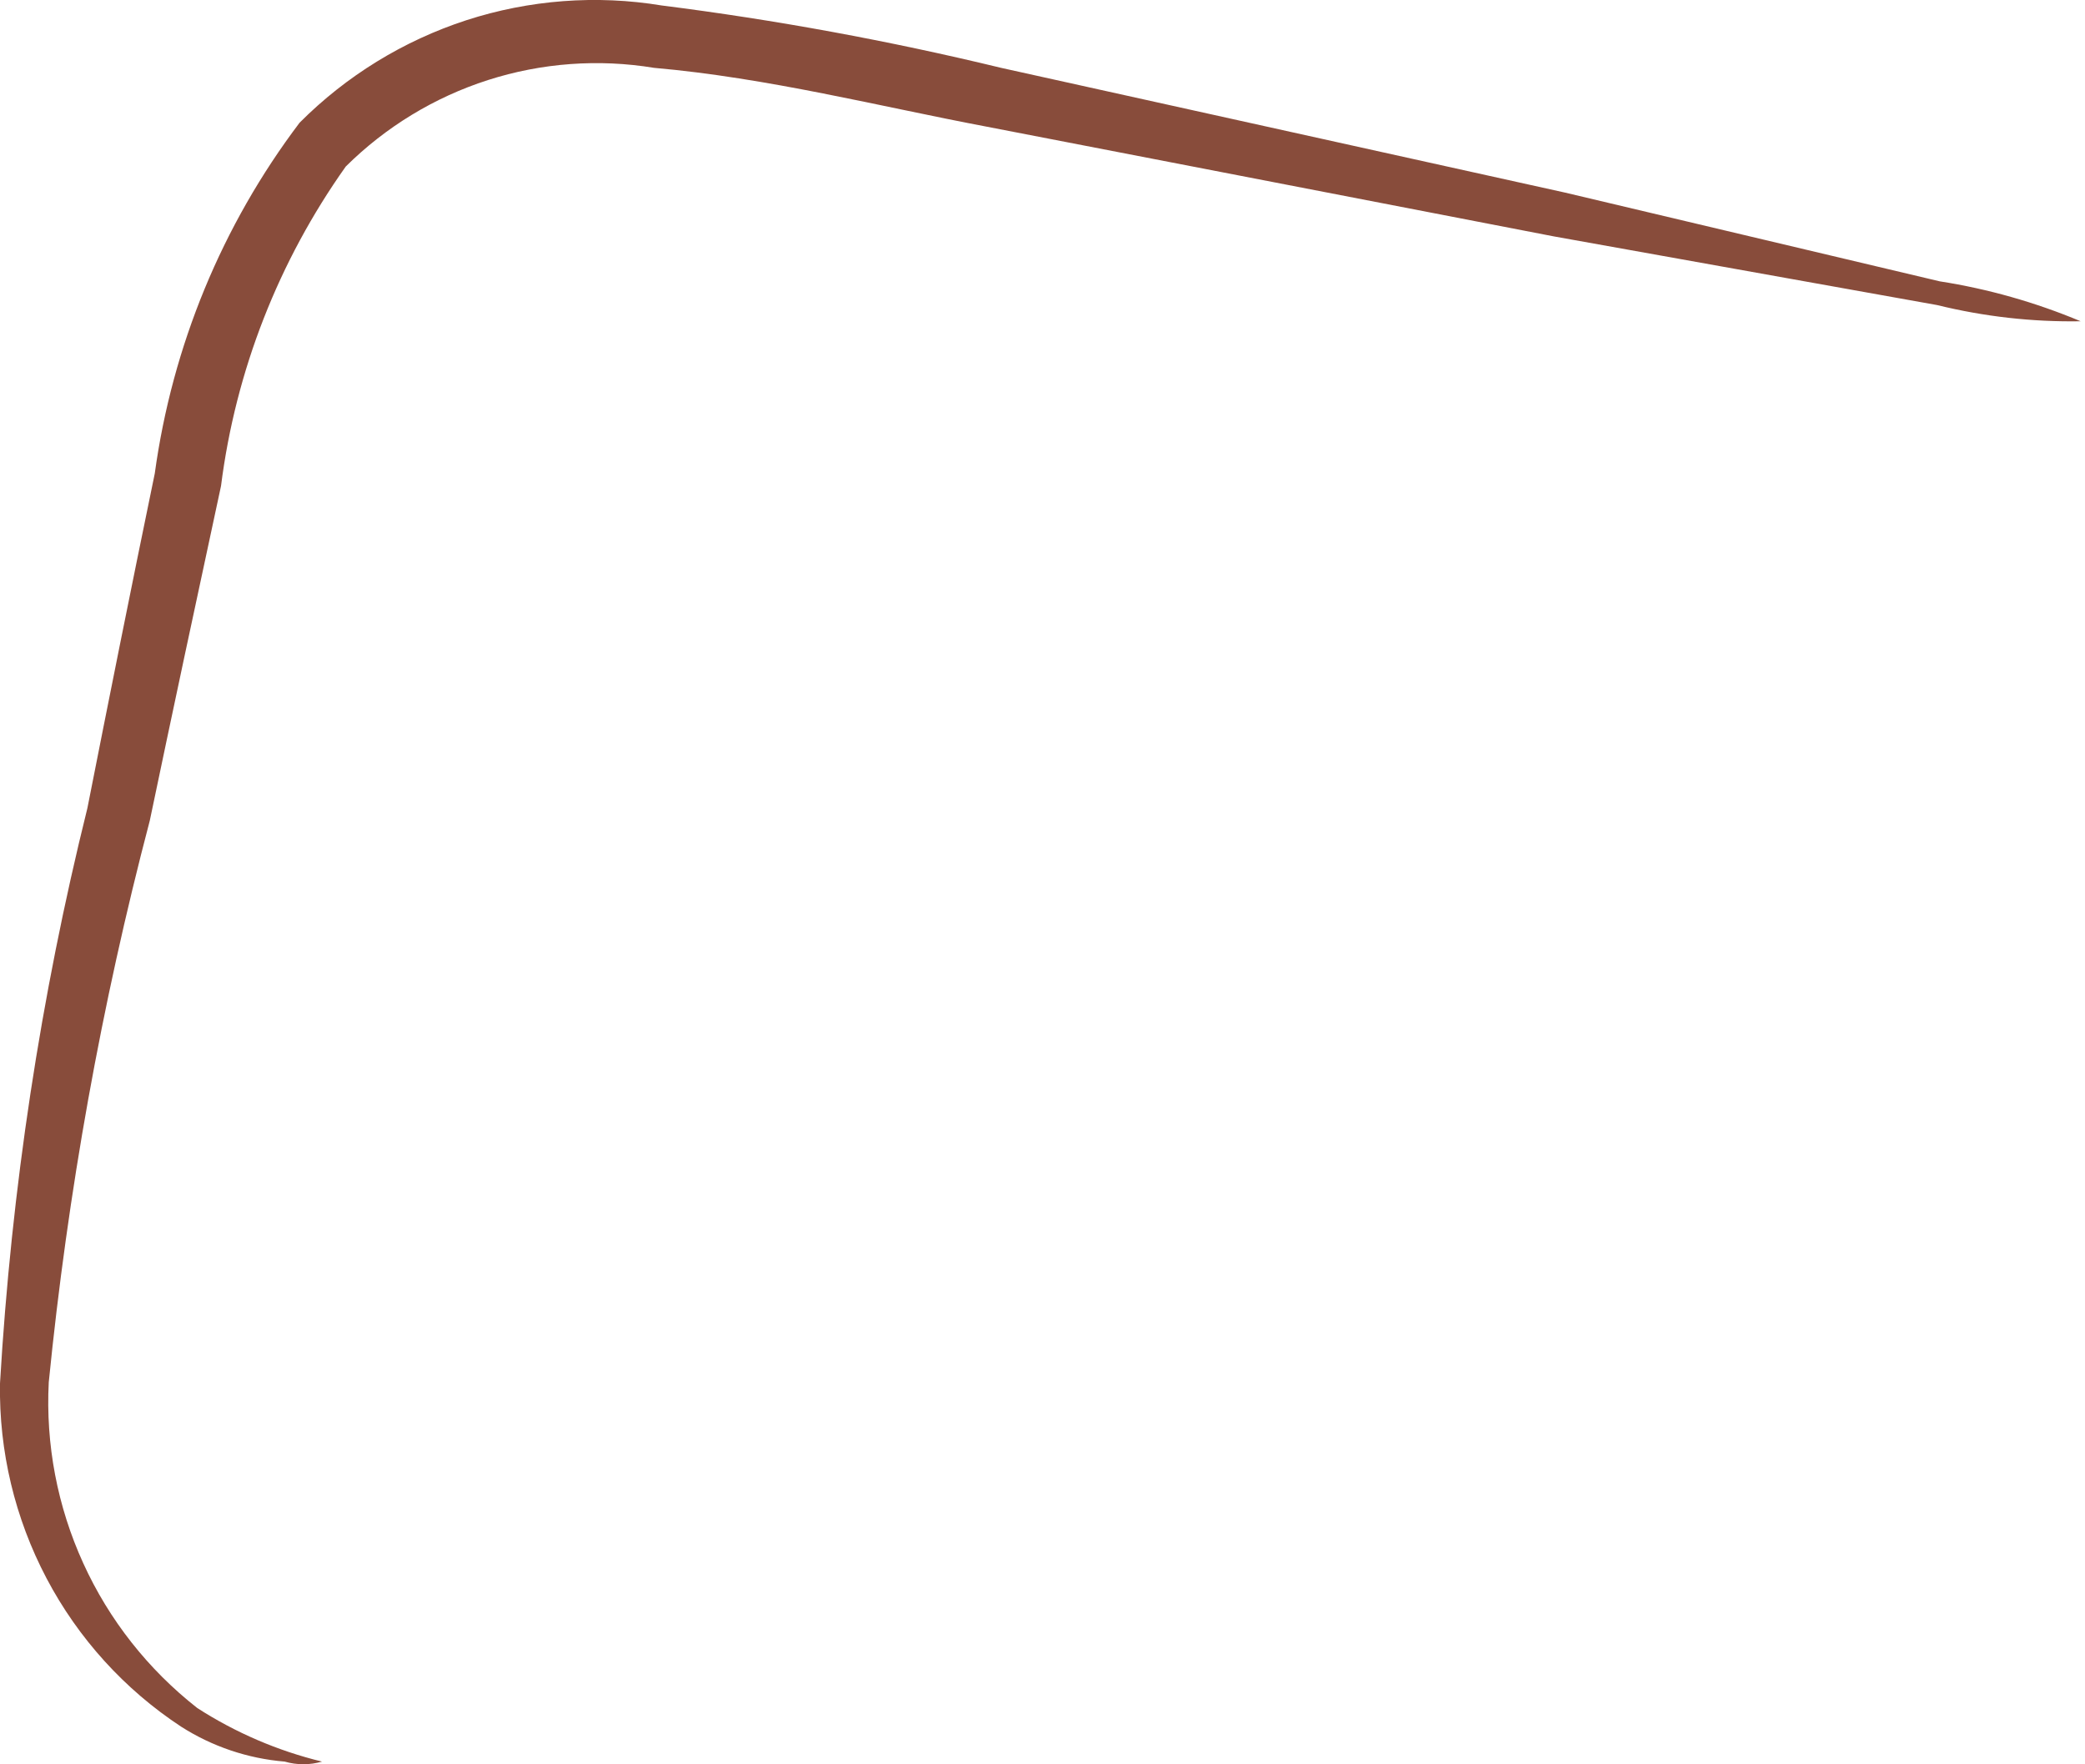 <svg width="13" height="11" viewBox="0 0 13 11" fill="none" xmlns="http://www.w3.org/2000/svg">
<path d="M12.973 2.003C12.672 2.008 12.371 1.974 12.078 1.902L9.689 1.474L6.148 0.789C5.487 0.664 4.786 0.485 4.078 0.423C3.732 0.366 3.377 0.392 3.043 0.499C2.709 0.606 2.405 0.791 2.156 1.038C1.737 1.628 1.469 2.312 1.378 3.03C1.222 3.754 1.074 4.446 0.934 5.116C0.632 6.265 0.422 7.436 0.304 8.618C0.284 9.006 0.358 9.393 0.519 9.746C0.68 10.1 0.924 10.409 1.23 10.649C1.469 10.803 1.732 10.916 2.008 10.983C1.932 11.005 1.851 11.005 1.775 10.983C1.545 10.964 1.323 10.889 1.129 10.765C0.776 10.533 0.487 10.214 0.29 9.84C0.093 9.466 -0.007 9.048 0 8.625C0.071 7.415 0.253 6.214 0.545 5.038C0.677 4.369 0.817 3.668 0.965 2.952C1.074 2.158 1.384 1.405 1.868 0.765C2.159 0.473 2.515 0.254 2.908 0.126C3.3 -0.001 3.718 -0.033 4.125 0.034C4.837 0.124 5.544 0.254 6.242 0.423L9.759 1.201L12.094 1.754C12.396 1.801 12.691 1.885 12.973 2.003Z" fill="#884C3B"/>
</svg>
